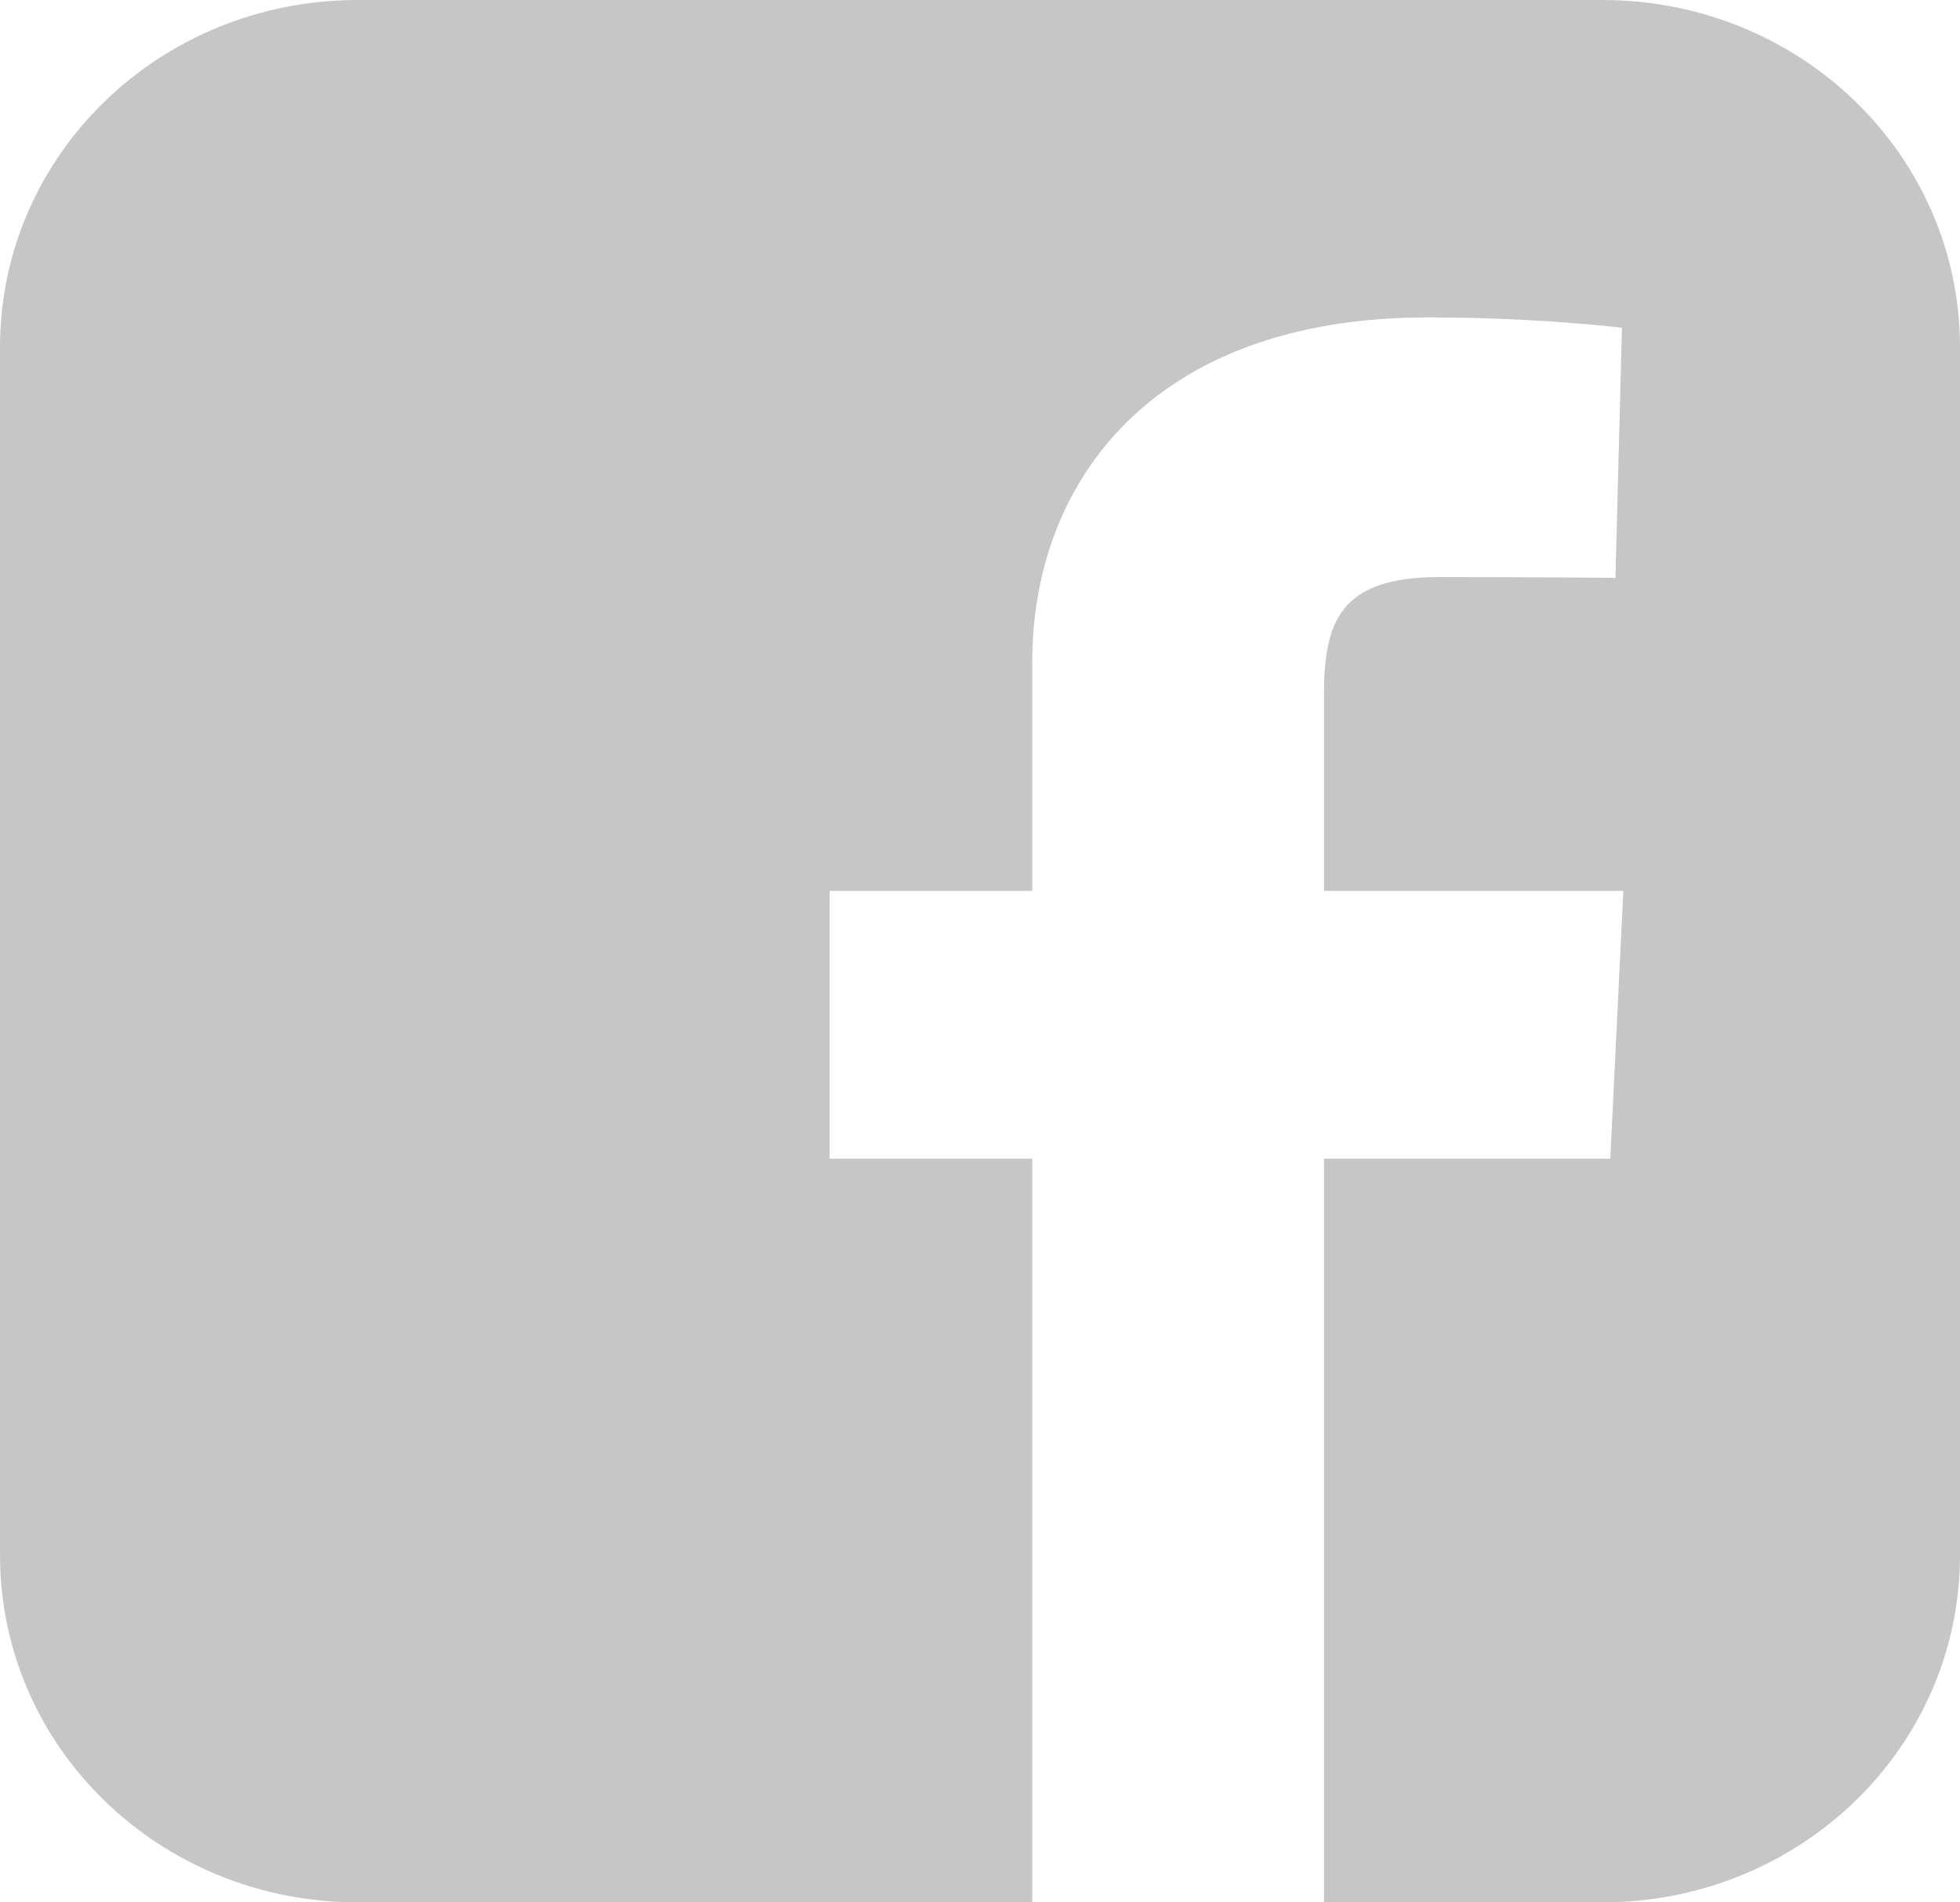 <svg width="34" height="33" viewBox="0 0 34 33" fill="none" xmlns="http://www.w3.org/2000/svg">
<path d="M6.208 0C2.769 0 0 2.688 0 6.026V26.974C0 30.312 2.769 33 6.208 33H17.906V20.099H14.392V15.454H17.906V11.486C17.906 8.368 19.983 5.506 24.767 5.506C26.704 5.506 28.136 5.686 28.136 5.686L28.023 10.024C28.023 10.024 26.563 10.01 24.969 10.01C23.244 10.01 22.967 10.782 22.967 12.063V15.454H28.16L27.934 20.099H22.967V33H27.792C31.231 33 34 30.312 34 26.974V6.026C34 2.688 31.231 3.29999e-05 27.792 3.29999e-05H6.208L6.208 0Z" fill="#C6C6C6"/>
</svg>
